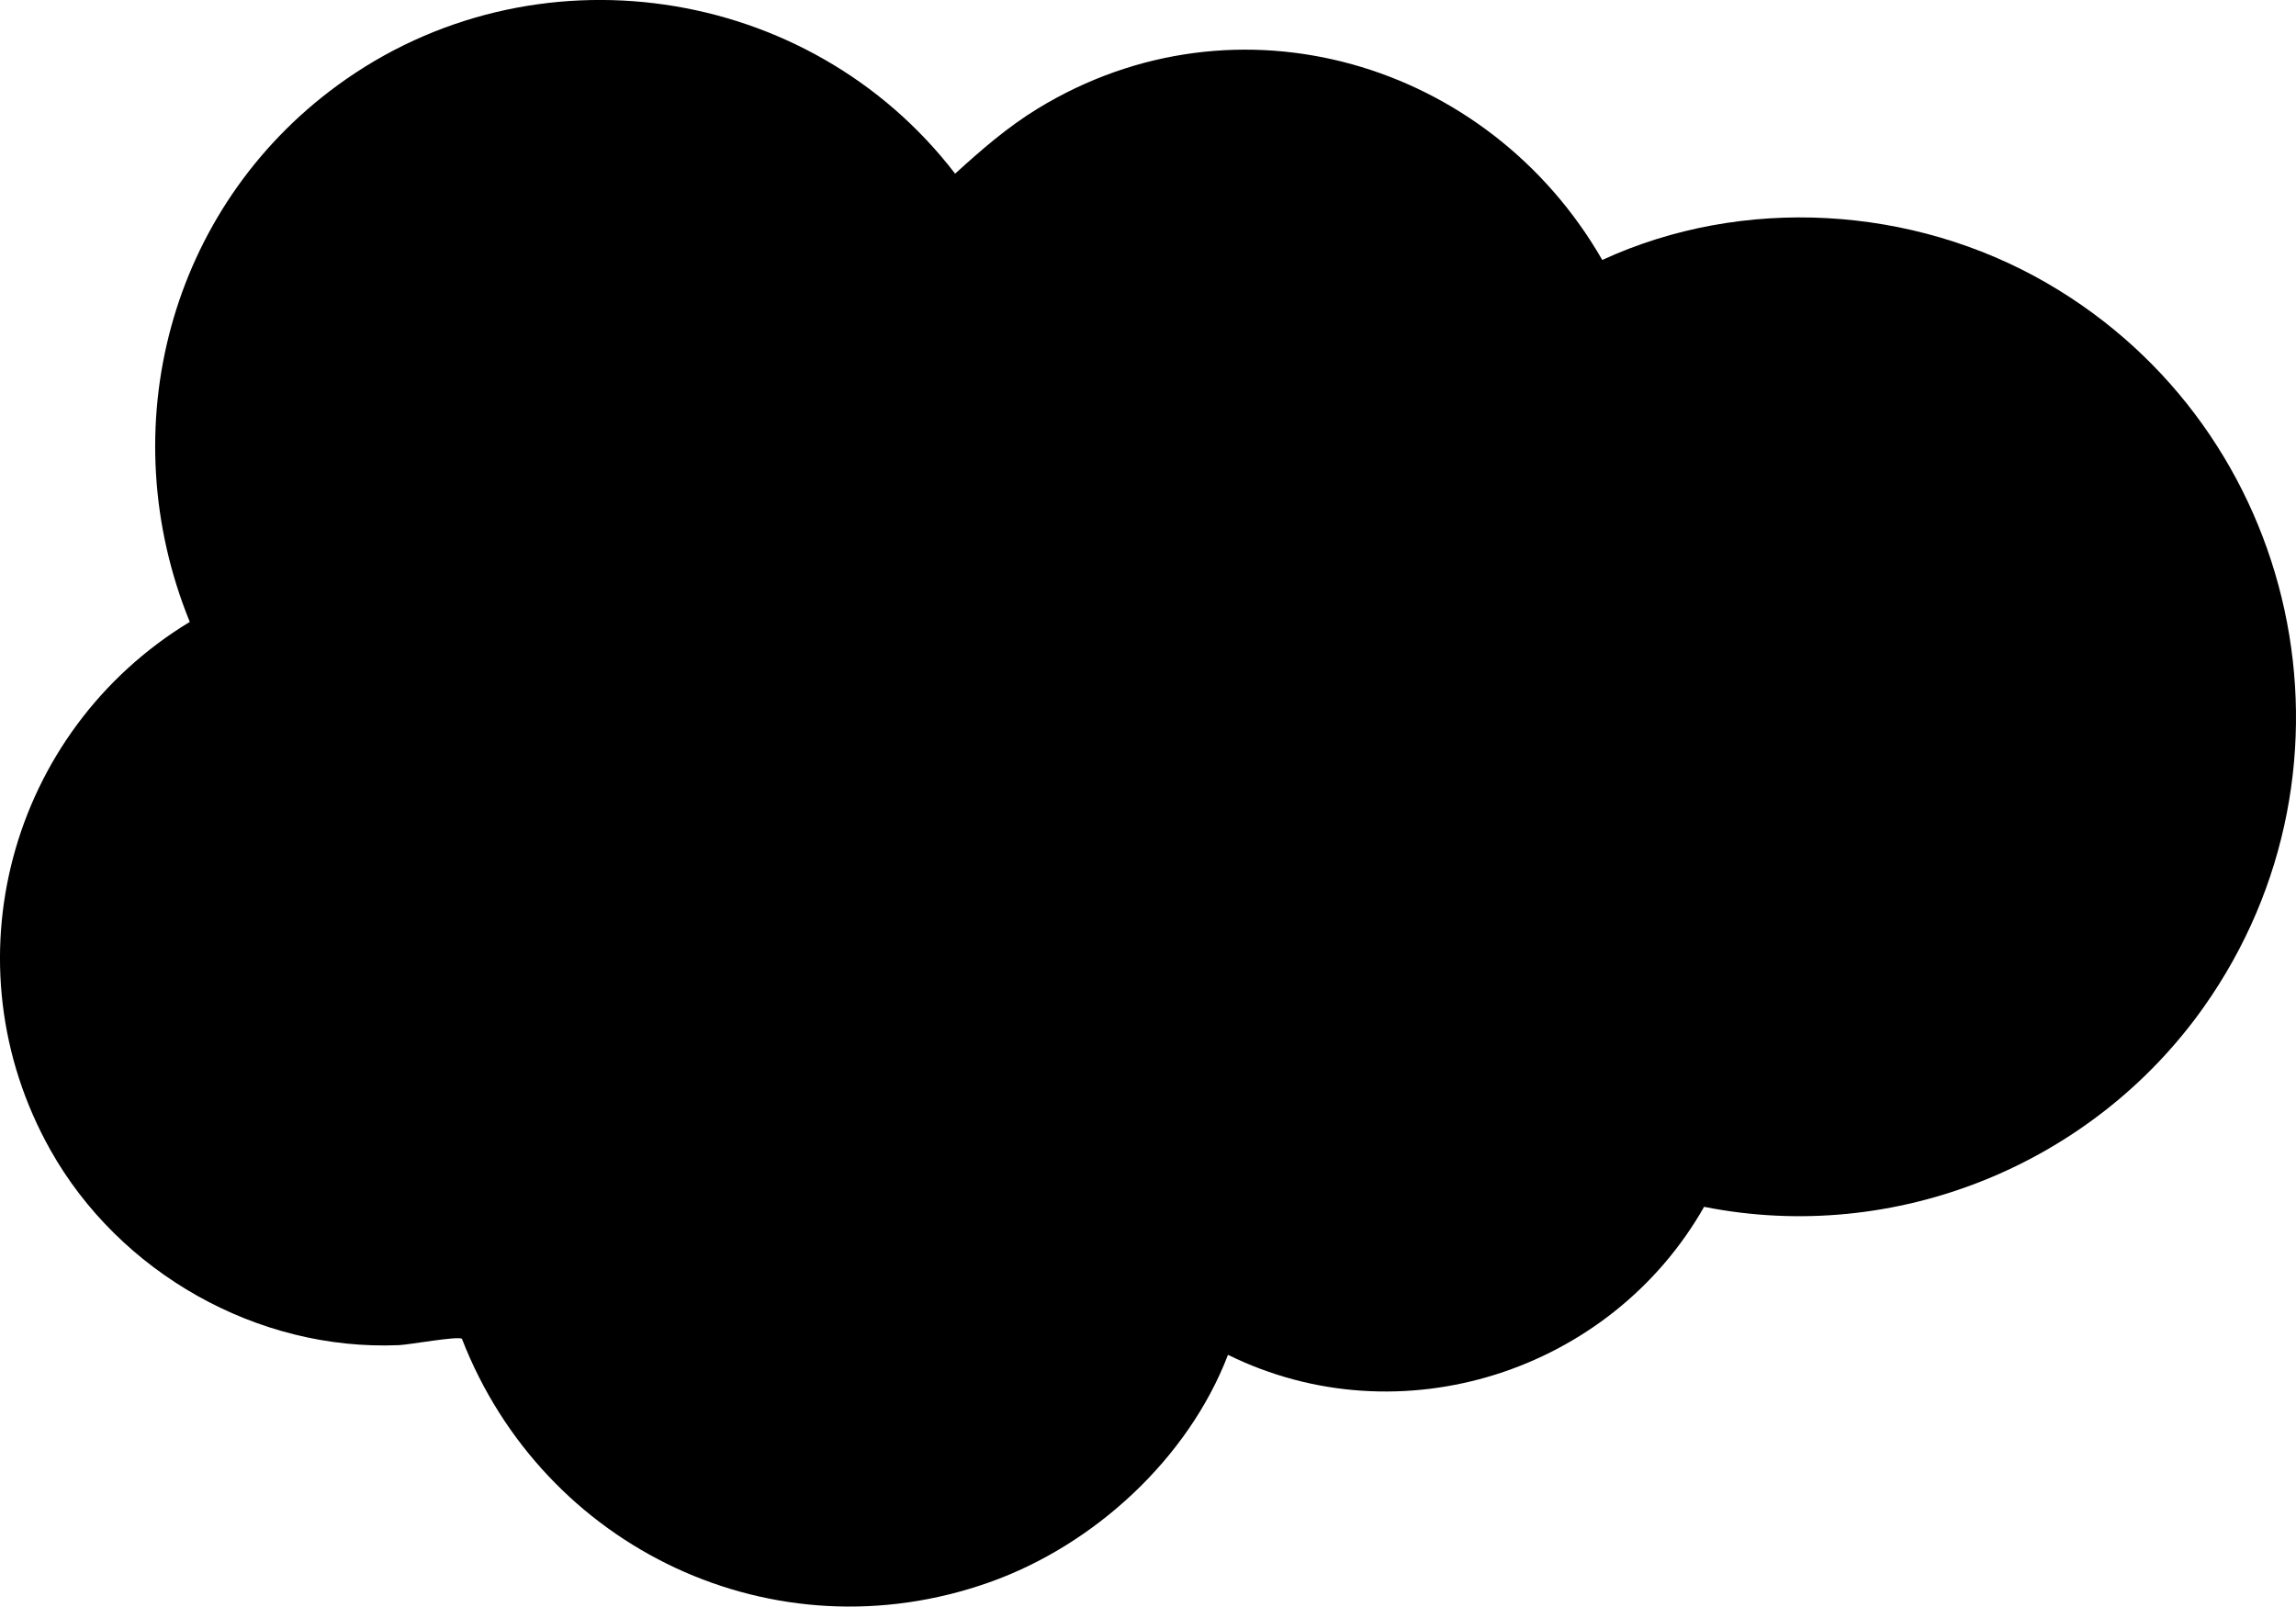 <?xml version="1.0" encoding="UTF-8"?>
<svg id="Layer_1" data-name="Layer 1" xmlns="http://www.w3.org/2000/svg" viewBox="0 0 445.97 312.1">
  <path d="M238.52,263.2c-7.73,20.15-25.99,36.96-46.32,44.17-41.81,14.84-86.61-6.47-102.48-47.3-.89-.55-10.16,1.15-12.23,1.24-27.54,1.18-54.34-14.1-67.71-37.93-20.27-36.13-7.98-81.29,27.08-102.57-15.28-37.52-3.99-80.34,28.7-104.24,37.86-27.69,91.59-19.83,119.96,17.17,5.1-4.64,10.16-9.05,16.07-12.66,38.73-23.64,87.51-9.07,109.63,29.42,27.36-12.59,60.34-10.56,86.32,4.47,49.42,28.6,63.6,93.92,30.49,140.7-21.68,30.62-59.91,46.16-97.03,38.77-18.21,32.07-59.03,45.24-92.48,28.75Z"/>
</svg>